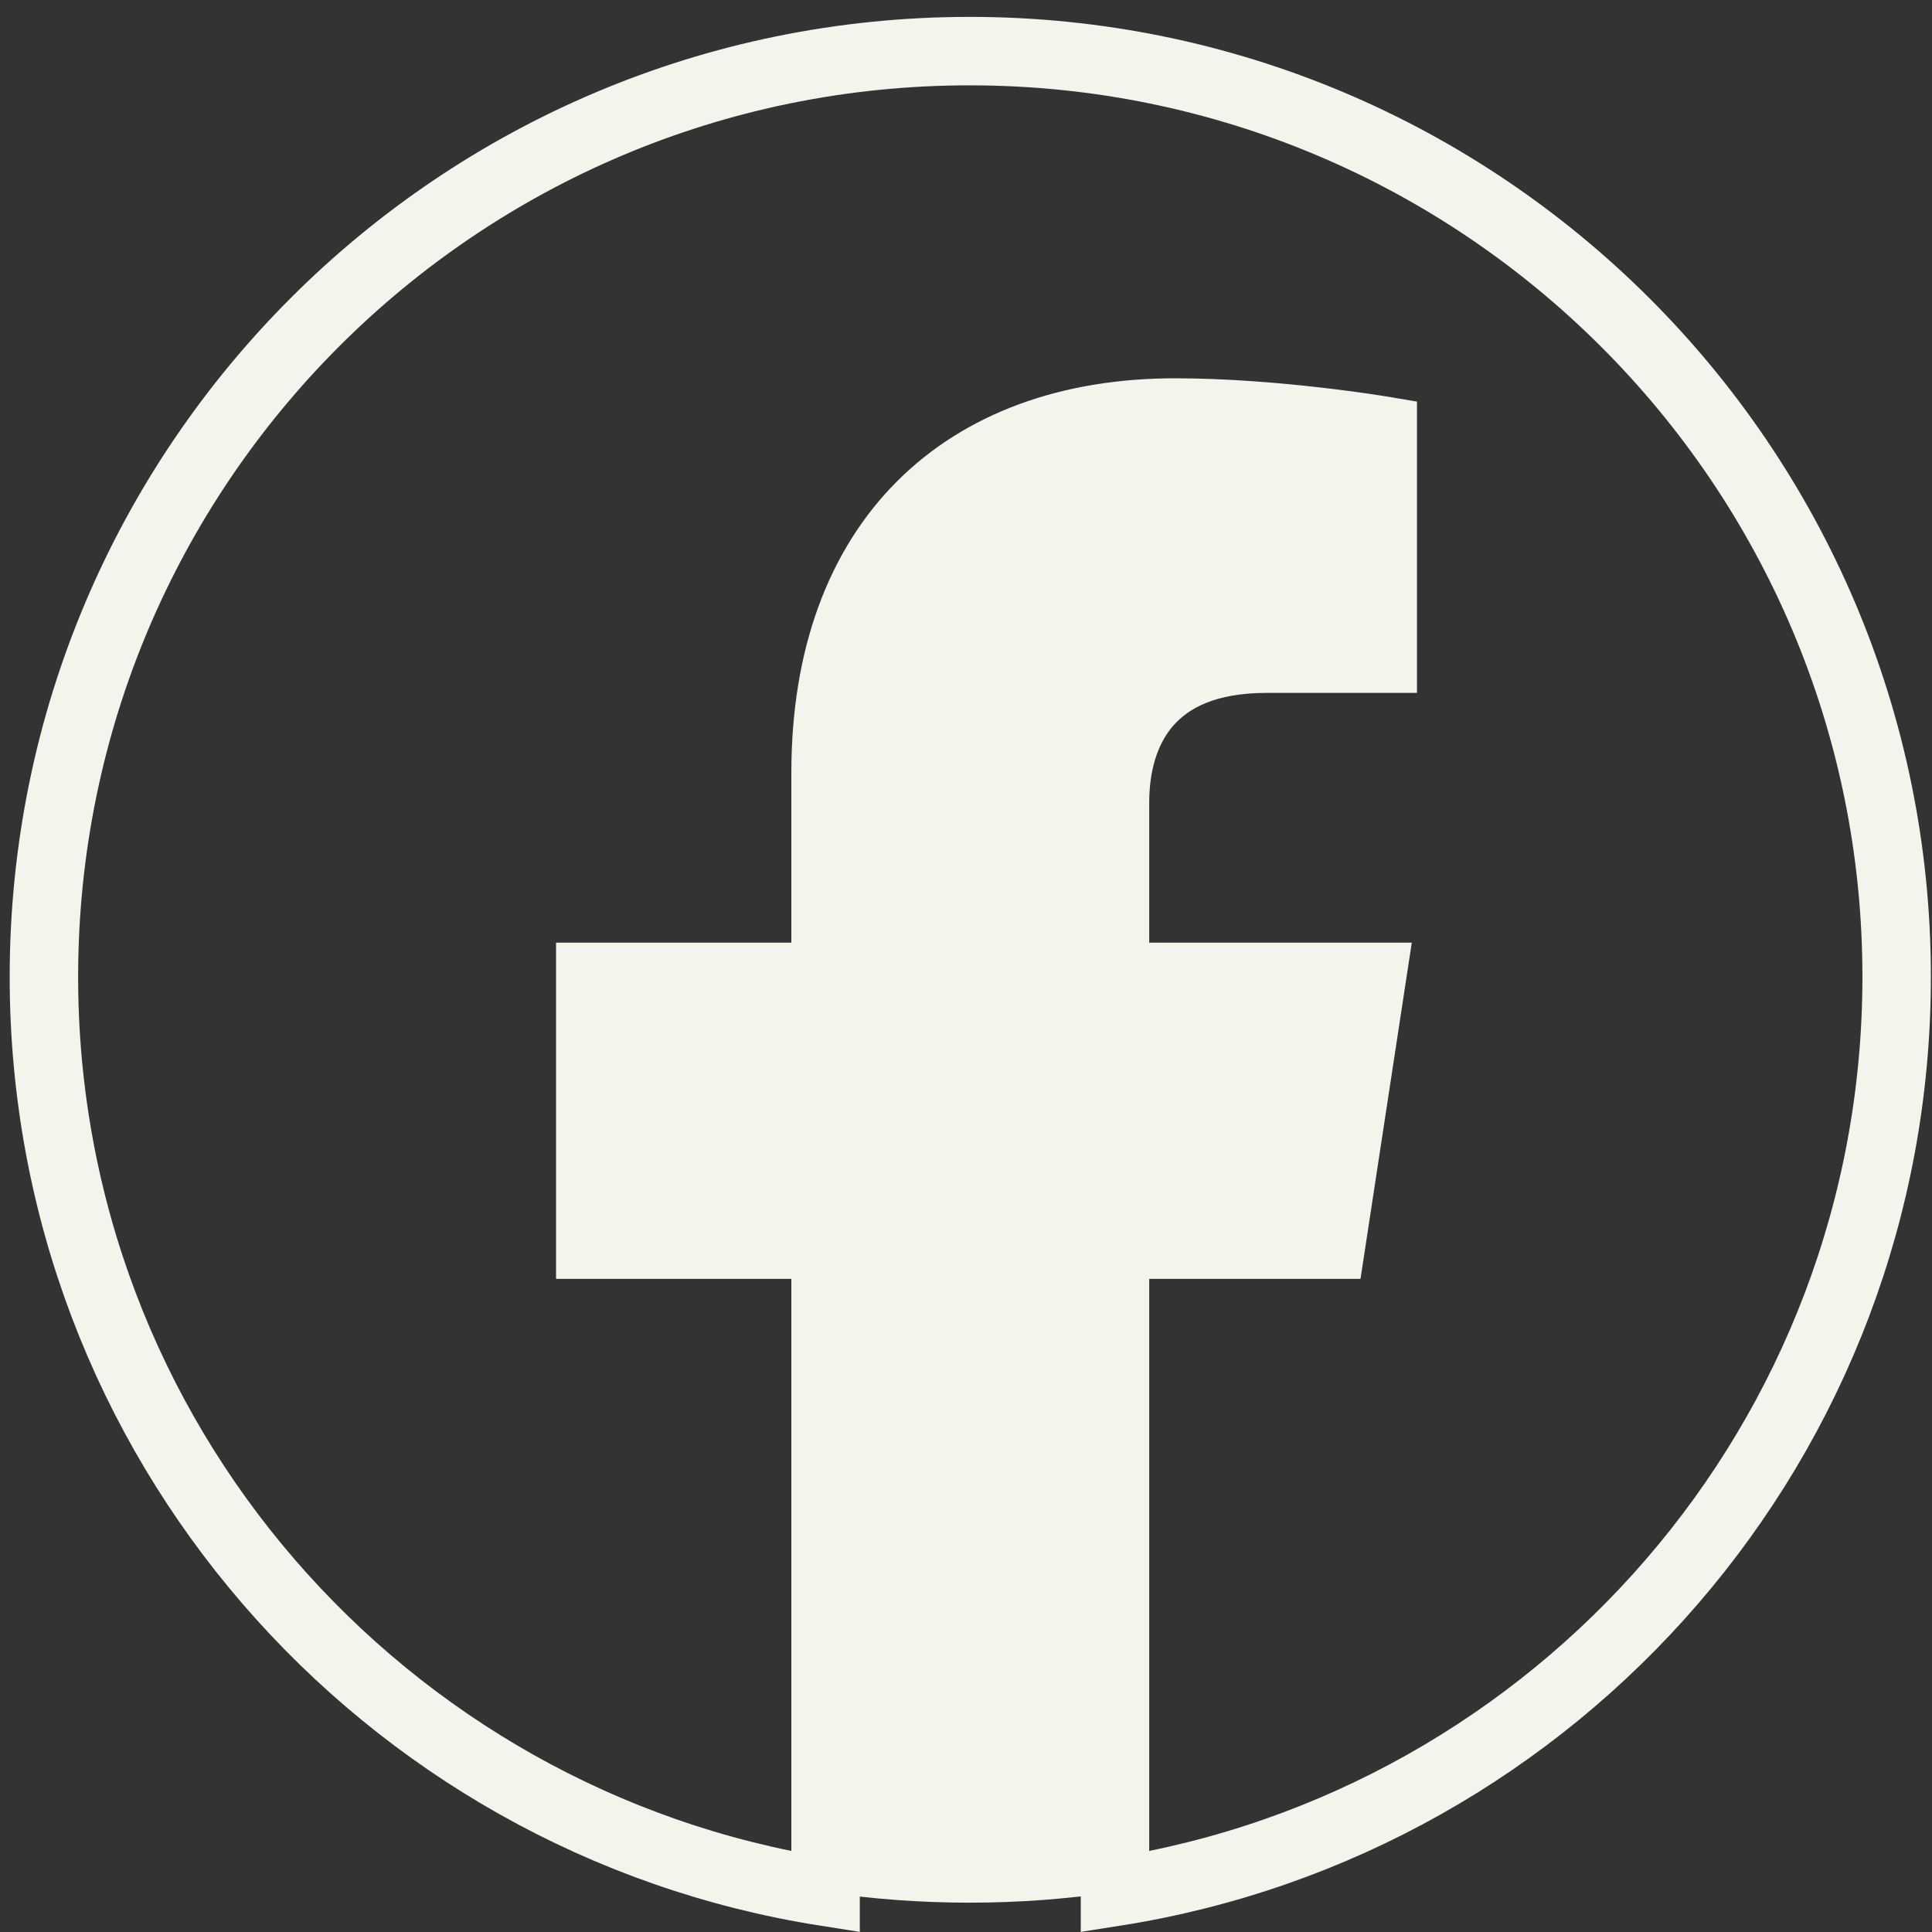 <svg xmlns="http://www.w3.org/2000/svg" width="44" height="44" viewBox="0 0 44 44" fill="none">
  <rect x="0" y="0" width="44" height="44" fill="#333333" stroke="none"/>
  <path d="M43.195 22.248C43.195 10.598 33.733 1.164 22.084 1.164C10.434 1.164 1 10.598 1 22.248C1 32.776 8.712 41.5 18.802 43.086V28.346H13.443V22.248H18.802V17.599C18.802 12.321 21.947 9.395 26.76 9.395C29.057 9.395 31.491 9.805 31.491 9.805V15.001H28.838C26.213 15.001 25.393 16.615 25.393 18.283V22.248H31.245L30.315 28.346H25.393V43.086C35.483 41.5 43.195 32.776 43.195 22.248Z" stroke="#F4F4ED" stroke-width="1.559" stroke-miterlimit="10"/>
  <path d="M30.288 28.346L31.218 22.248H25.365V18.282C25.365 16.614 26.186 15.001 28.811 15.001H31.464V9.805C31.464 9.805 29.057 9.395 26.733 9.395C21.92 9.395 18.775 12.321 18.775 17.599V22.248H13.415V28.346H18.775V43.086C19.841 43.25 20.963 43.332 22.084 43.332C23.205 43.332 24.299 43.25 25.393 43.086V28.346H30.315H30.288Z" fill="#F4F4ED"/>
</svg>